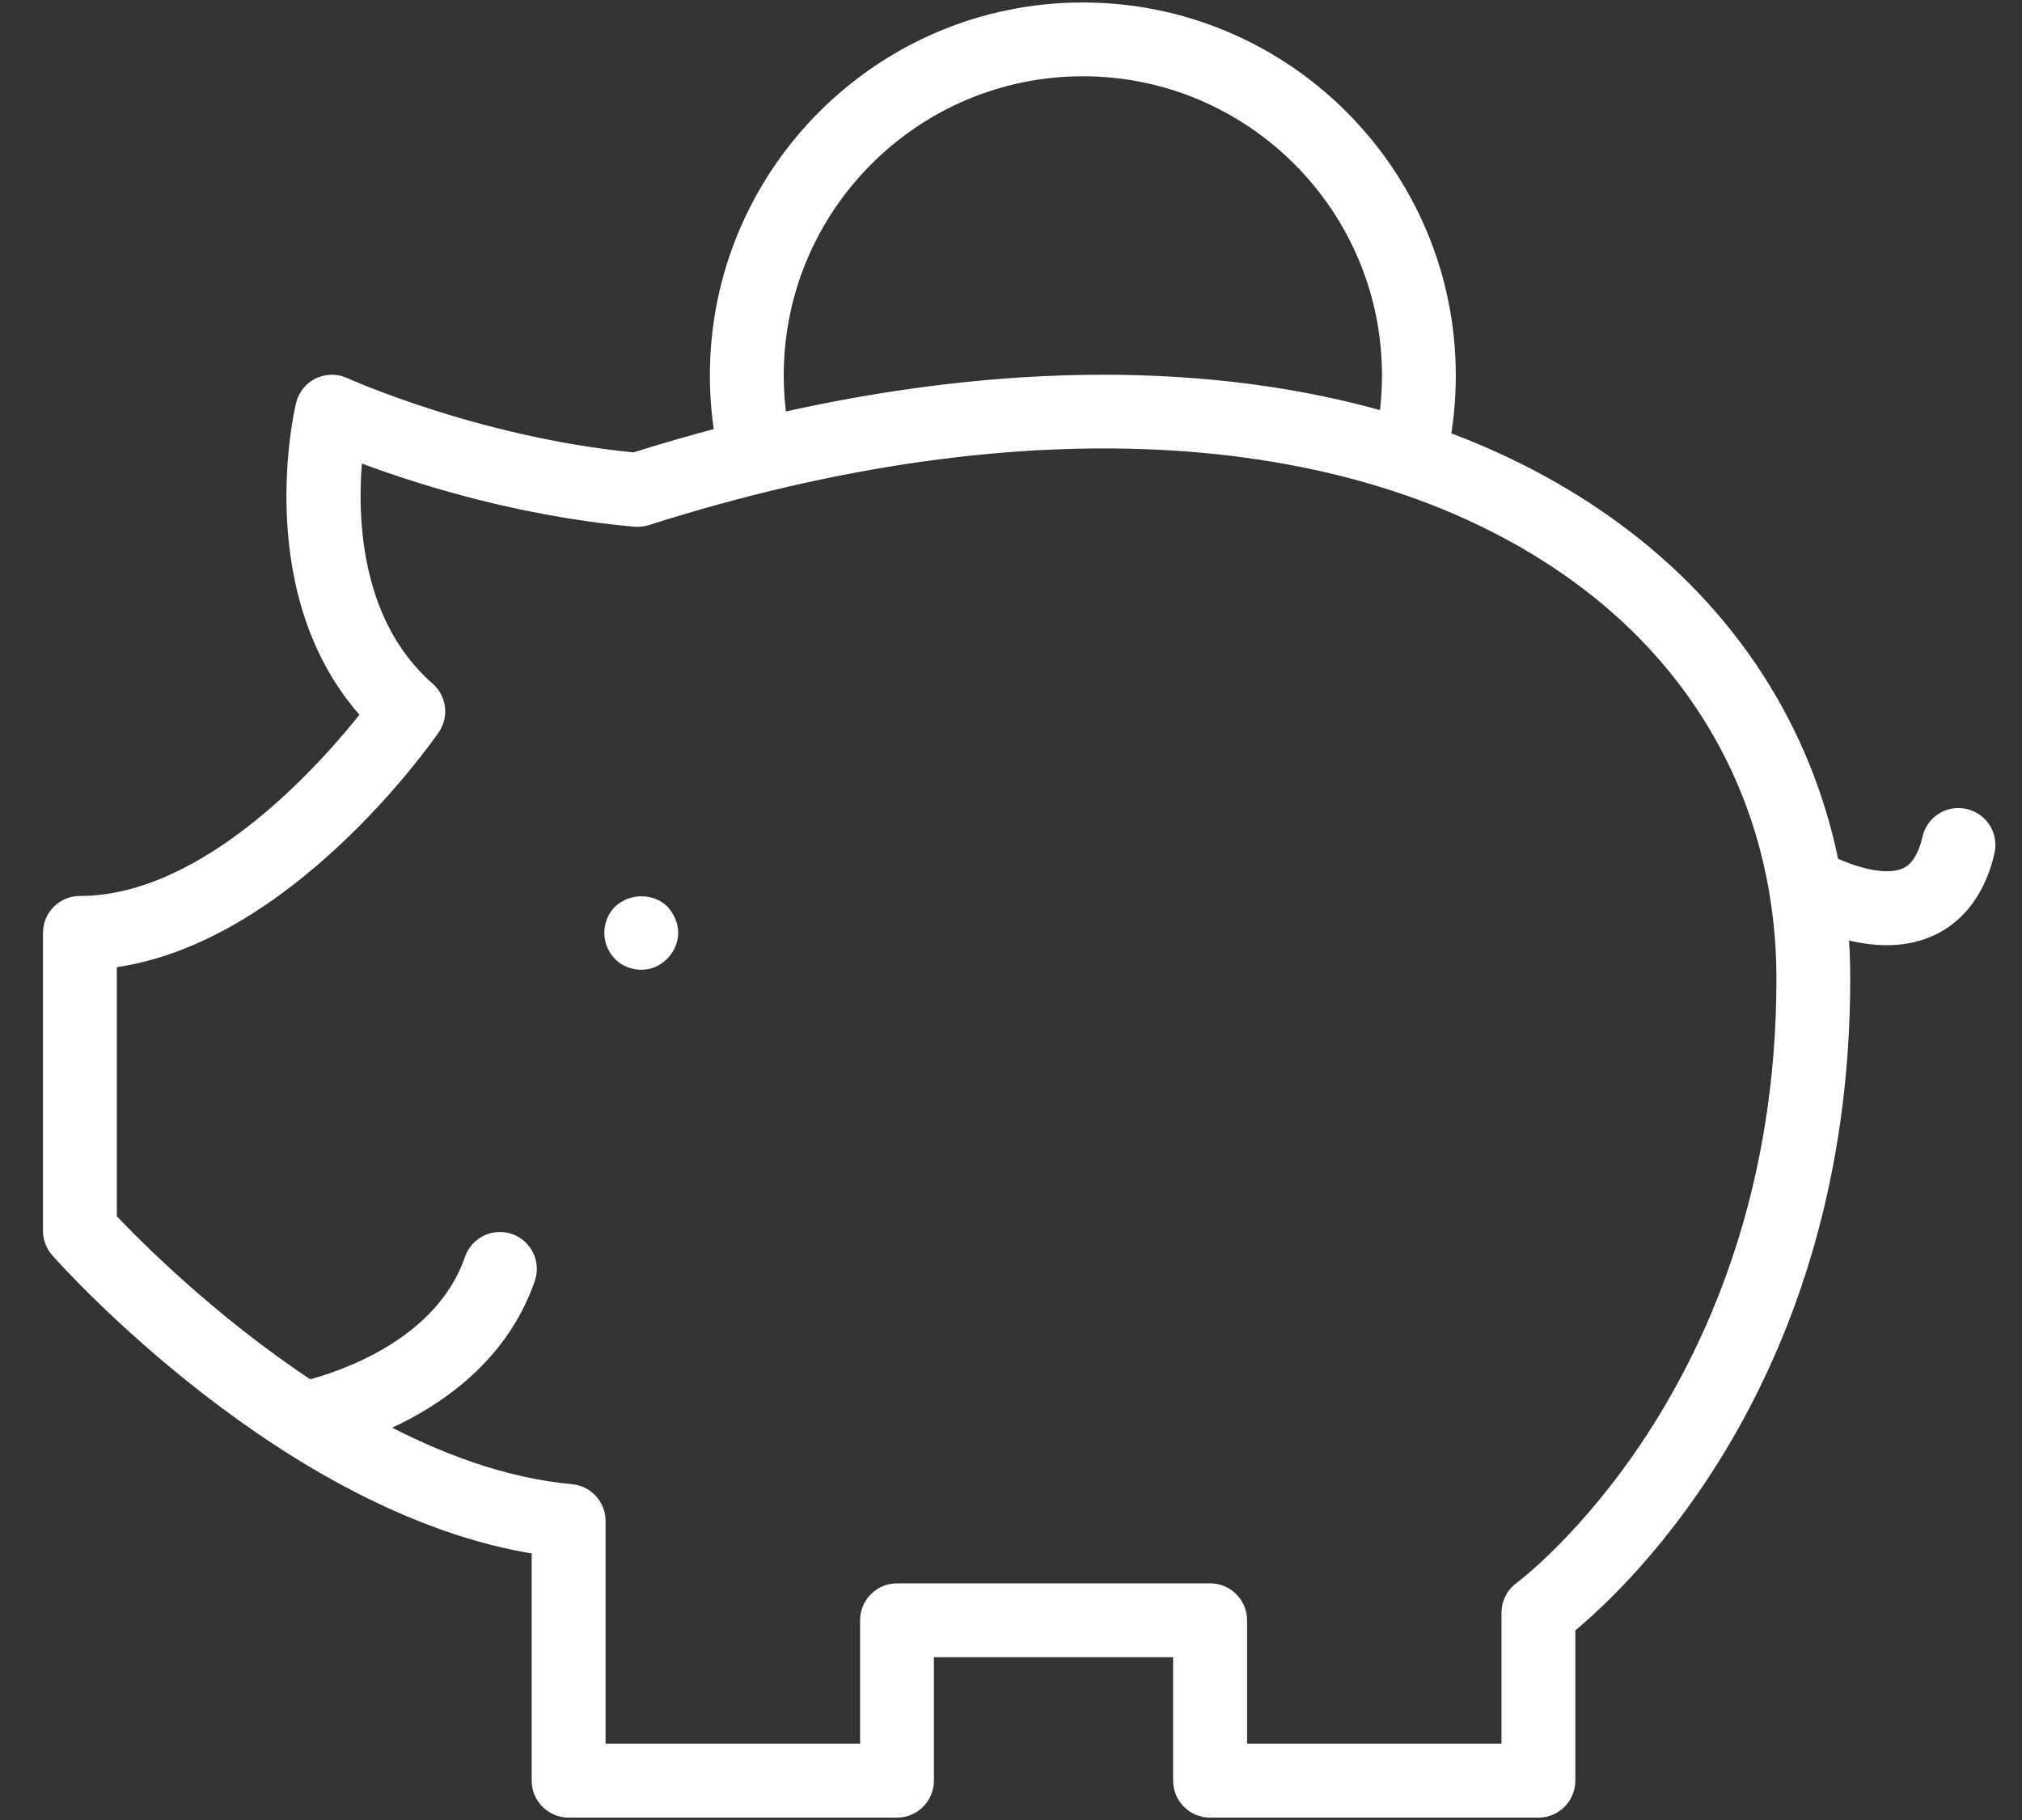 <?xml version="1.0" encoding="UTF-8"?>
<svg width="40px" height="36px" viewBox="0 0 40 36" version="1.1" xmlns="http://www.w3.org/2000/svg" xmlns:xlink="http://www.w3.org/1999/xlink">
    <rect x="0" y="0" width="40" height="36" fill="#333333" stroke="none"/>
    <!-- Generator: Sketch 52.1 (67048) - http://www.bohemiancoding.com/sketch -->
    <title>Combined Shape</title>
    <desc>Created with Sketch.</desc>
    <g id="Symbols" stroke="none" stroke-width="1" fill="none" fill-rule="evenodd">
        <g id="Icon/mypage/-cash" transform="translate(0, -2)" fill="#FFFFFF" fill-rule="nonzero" stroke="#FFFFFF" stroke-width="0.3">
            <path d="M35.145,19.612 C35.139,19.587 35.135,19.562 35.132,19.536 C34.691,17.077 33.348,14.941 31.243,13.402 C26.982,10.287 20.253,9.864 12.786,12.245 C12.712,12.268 12.634,12.273 12.557,12.269 C10.146,12.051 8.066,11.359 7.027,10.959 C6.912,12.072 6.914,14.283 8.459,15.635 C8.681,15.829 8.723,16.158 8.555,16.401 C8.431,16.581 5.634,20.581 2.161,20.999 L2.161,26.118 C2.622,26.606 4.127,28.135 6.11,29.445 C6.771,29.273 8.751,28.624 9.34,26.91 C9.445,26.607 9.774,26.446 10.078,26.55 C10.381,26.654 10.542,26.984 10.438,27.288 C9.879,28.914 8.476,29.786 7.415,30.229 C8.631,30.884 9.96,31.385 11.302,31.507 C11.6,31.534 11.83,31.785 11.83,32.086 L11.83,36.641 L17.165,36.641 L17.165,34.049 C17.165,33.729 17.425,33.469 17.746,33.469 L23.939,33.469 C24.259,33.469 24.52,33.729 24.52,34.049 L24.52,36.641 L24.518,36.641 L29.853,36.641 L29.853,33.898 C29.853,33.713 29.943,33.537 30.094,33.429 C30.145,33.391 35.292,29.548 35.292,21.36 C35.292,20.763 35.242,20.179 35.145,19.612 Z M36.414,20.404 C36.439,20.719 36.452,21.037 36.452,21.359 C36.452,29.222 32.109,33.282 31.014,34.179 L31.014,37.221 C31.015,37.542 30.755,37.803 30.434,37.803 L23.938,37.803 C23.617,37.803 23.357,37.542 23.357,37.222 L23.357,34.63 L18.325,34.63 L18.325,37.222 C18.325,37.542 18.065,37.803 17.745,37.803 L11.248,37.803 C10.928,37.803 10.668,37.542 10.668,37.222 L10.668,32.6 C5.724,31.843 1.337,26.946 1.145,26.73 C1.052,26.624 1,26.486 1,26.344 L1,20.453 C1,20.132 1.26,19.872 1.581,19.872 C4.133,19.872 6.5,17.161 7.307,16.132 C5.138,13.78 5.963,10.167 6.002,10.008 C6.042,9.839 6.156,9.696 6.312,9.62 C6.469,9.545 6.651,9.544 6.808,9.615 C6.833,9.626 9.419,10.796 12.546,11.101 C13.131,10.917 13.712,10.749 14.288,10.598 C14.225,10.211 14.193,9.818 14.193,9.426 C14.193,5.441 17.436,2.199 21.421,2.199 C25.407,2.199 28.649,5.441 28.649,9.426 C28.649,9.845 28.614,10.262 28.543,10.669 C29.783,11.126 30.917,11.725 31.927,12.463 C34.215,14.135 35.696,16.438 36.23,19.091 C36.612,19.27 37.27,19.498 37.69,19.318 C37.777,19.282 38.041,19.17 38.178,18.583 C38.251,18.269 38.558,18.075 38.875,18.149 C39.188,18.222 39.382,18.534 39.309,18.847 C39.085,19.808 38.55,20.217 38.142,20.389 C37.874,20.502 37.596,20.546 37.323,20.546 C37.004,20.546 36.691,20.486 36.414,20.404 Z M15.42,10.321 C19.869,9.312 23.993,9.313 27.426,10.303 C27.468,10.015 27.489,9.72 27.489,9.425 C27.489,6.081 24.768,3.359 21.422,3.359 C18.077,3.359 15.354,6.081 15.354,9.425 C15.354,9.725 15.376,10.025 15.42,10.321 Z M12.686,21.032 C12.535,21.032 12.384,20.974 12.28,20.87 C12.163,20.754 12.105,20.603 12.105,20.452 C12.105,20.301 12.163,20.15 12.268,20.045 C12.5,19.825 12.872,19.825 13.093,20.034 C13.197,20.15 13.267,20.3 13.267,20.451 C13.267,20.602 13.197,20.754 13.093,20.858 C12.976,20.974 12.837,21.032 12.686,21.032 Z" id="Combined-Shape"></path>
        </g>
    </g>
</svg>